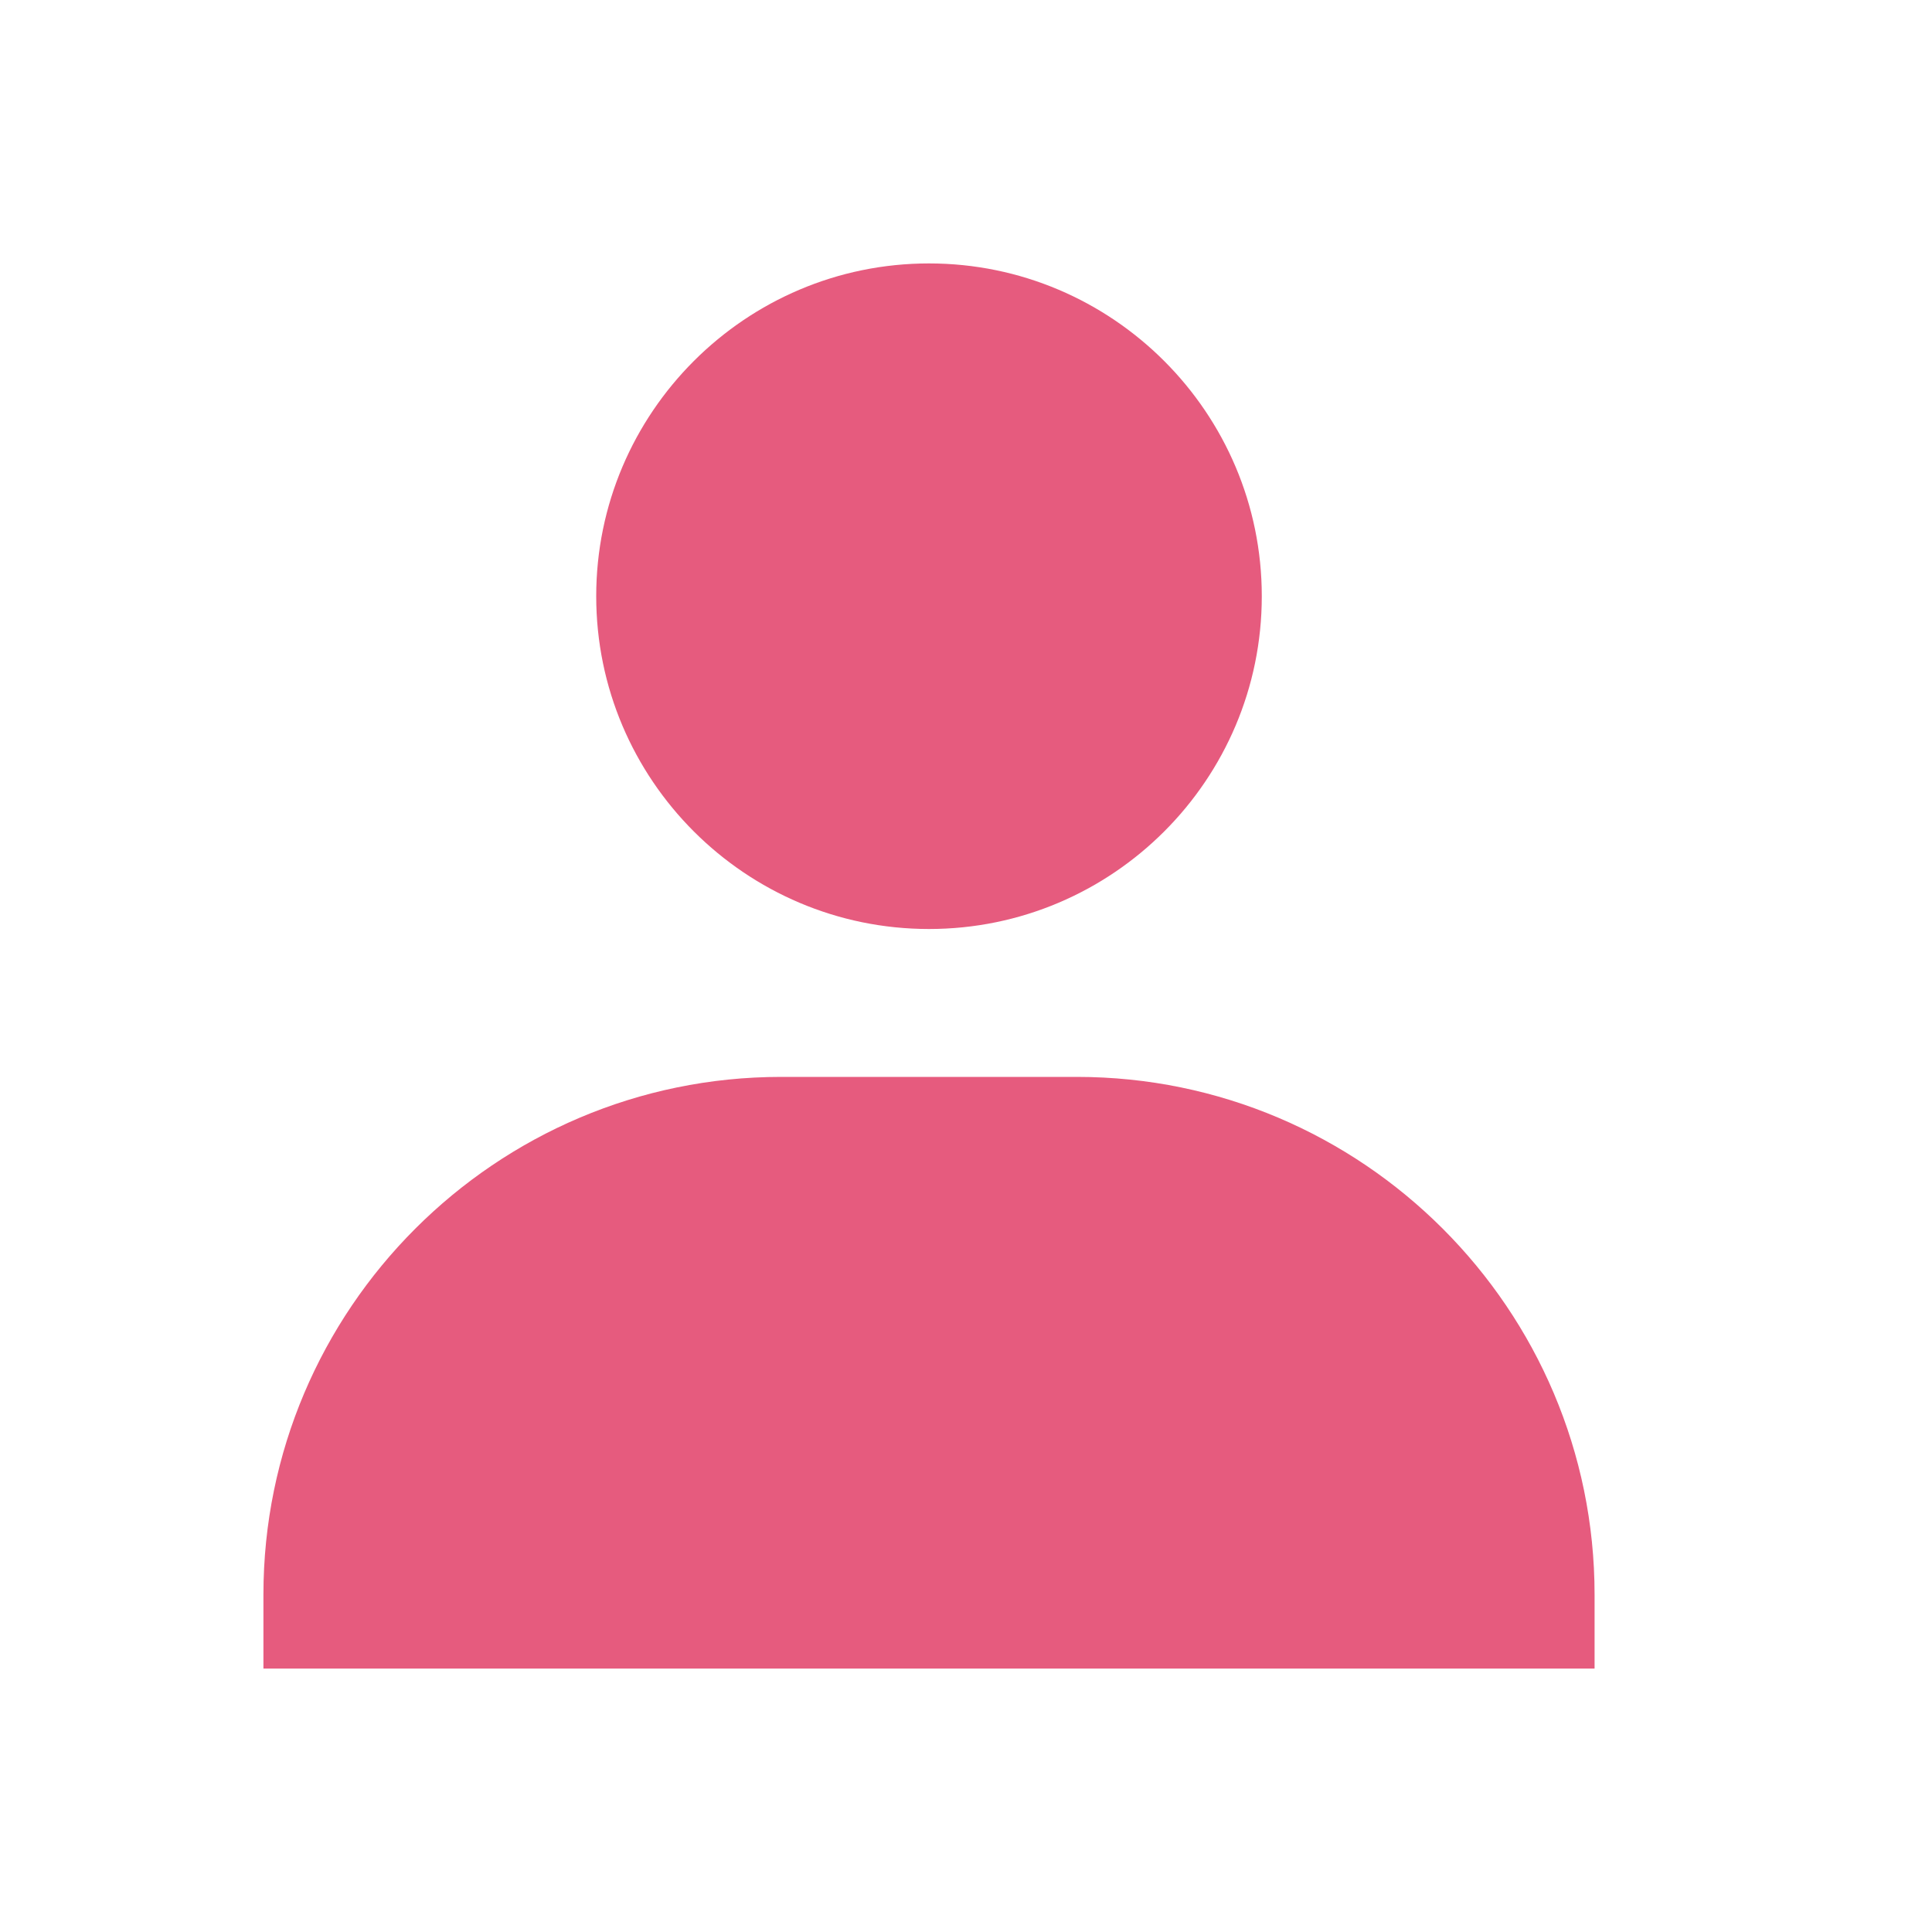 <svg width="20" height="20" viewBox="0 0 20 20" fill="none" xmlns="http://www.w3.org/2000/svg">
<path d="M6.172 6.172C6.172 8.072 7.718 9.617 9.617 9.617C11.517 9.617 13.062 8.072 13.062 6.172C13.062 4.273 11.517 2.727 9.617 2.727C7.718 2.727 6.172 4.273 6.172 6.172ZM15.742 17.273H16.507V16.507C16.507 13.553 14.103 11.148 11.148 11.148H8.086C5.131 11.148 2.727 13.553 2.727 16.507V17.273H3.493H4.258H14.976H15.742Z" fill="#E65B7E"/>
</svg>

